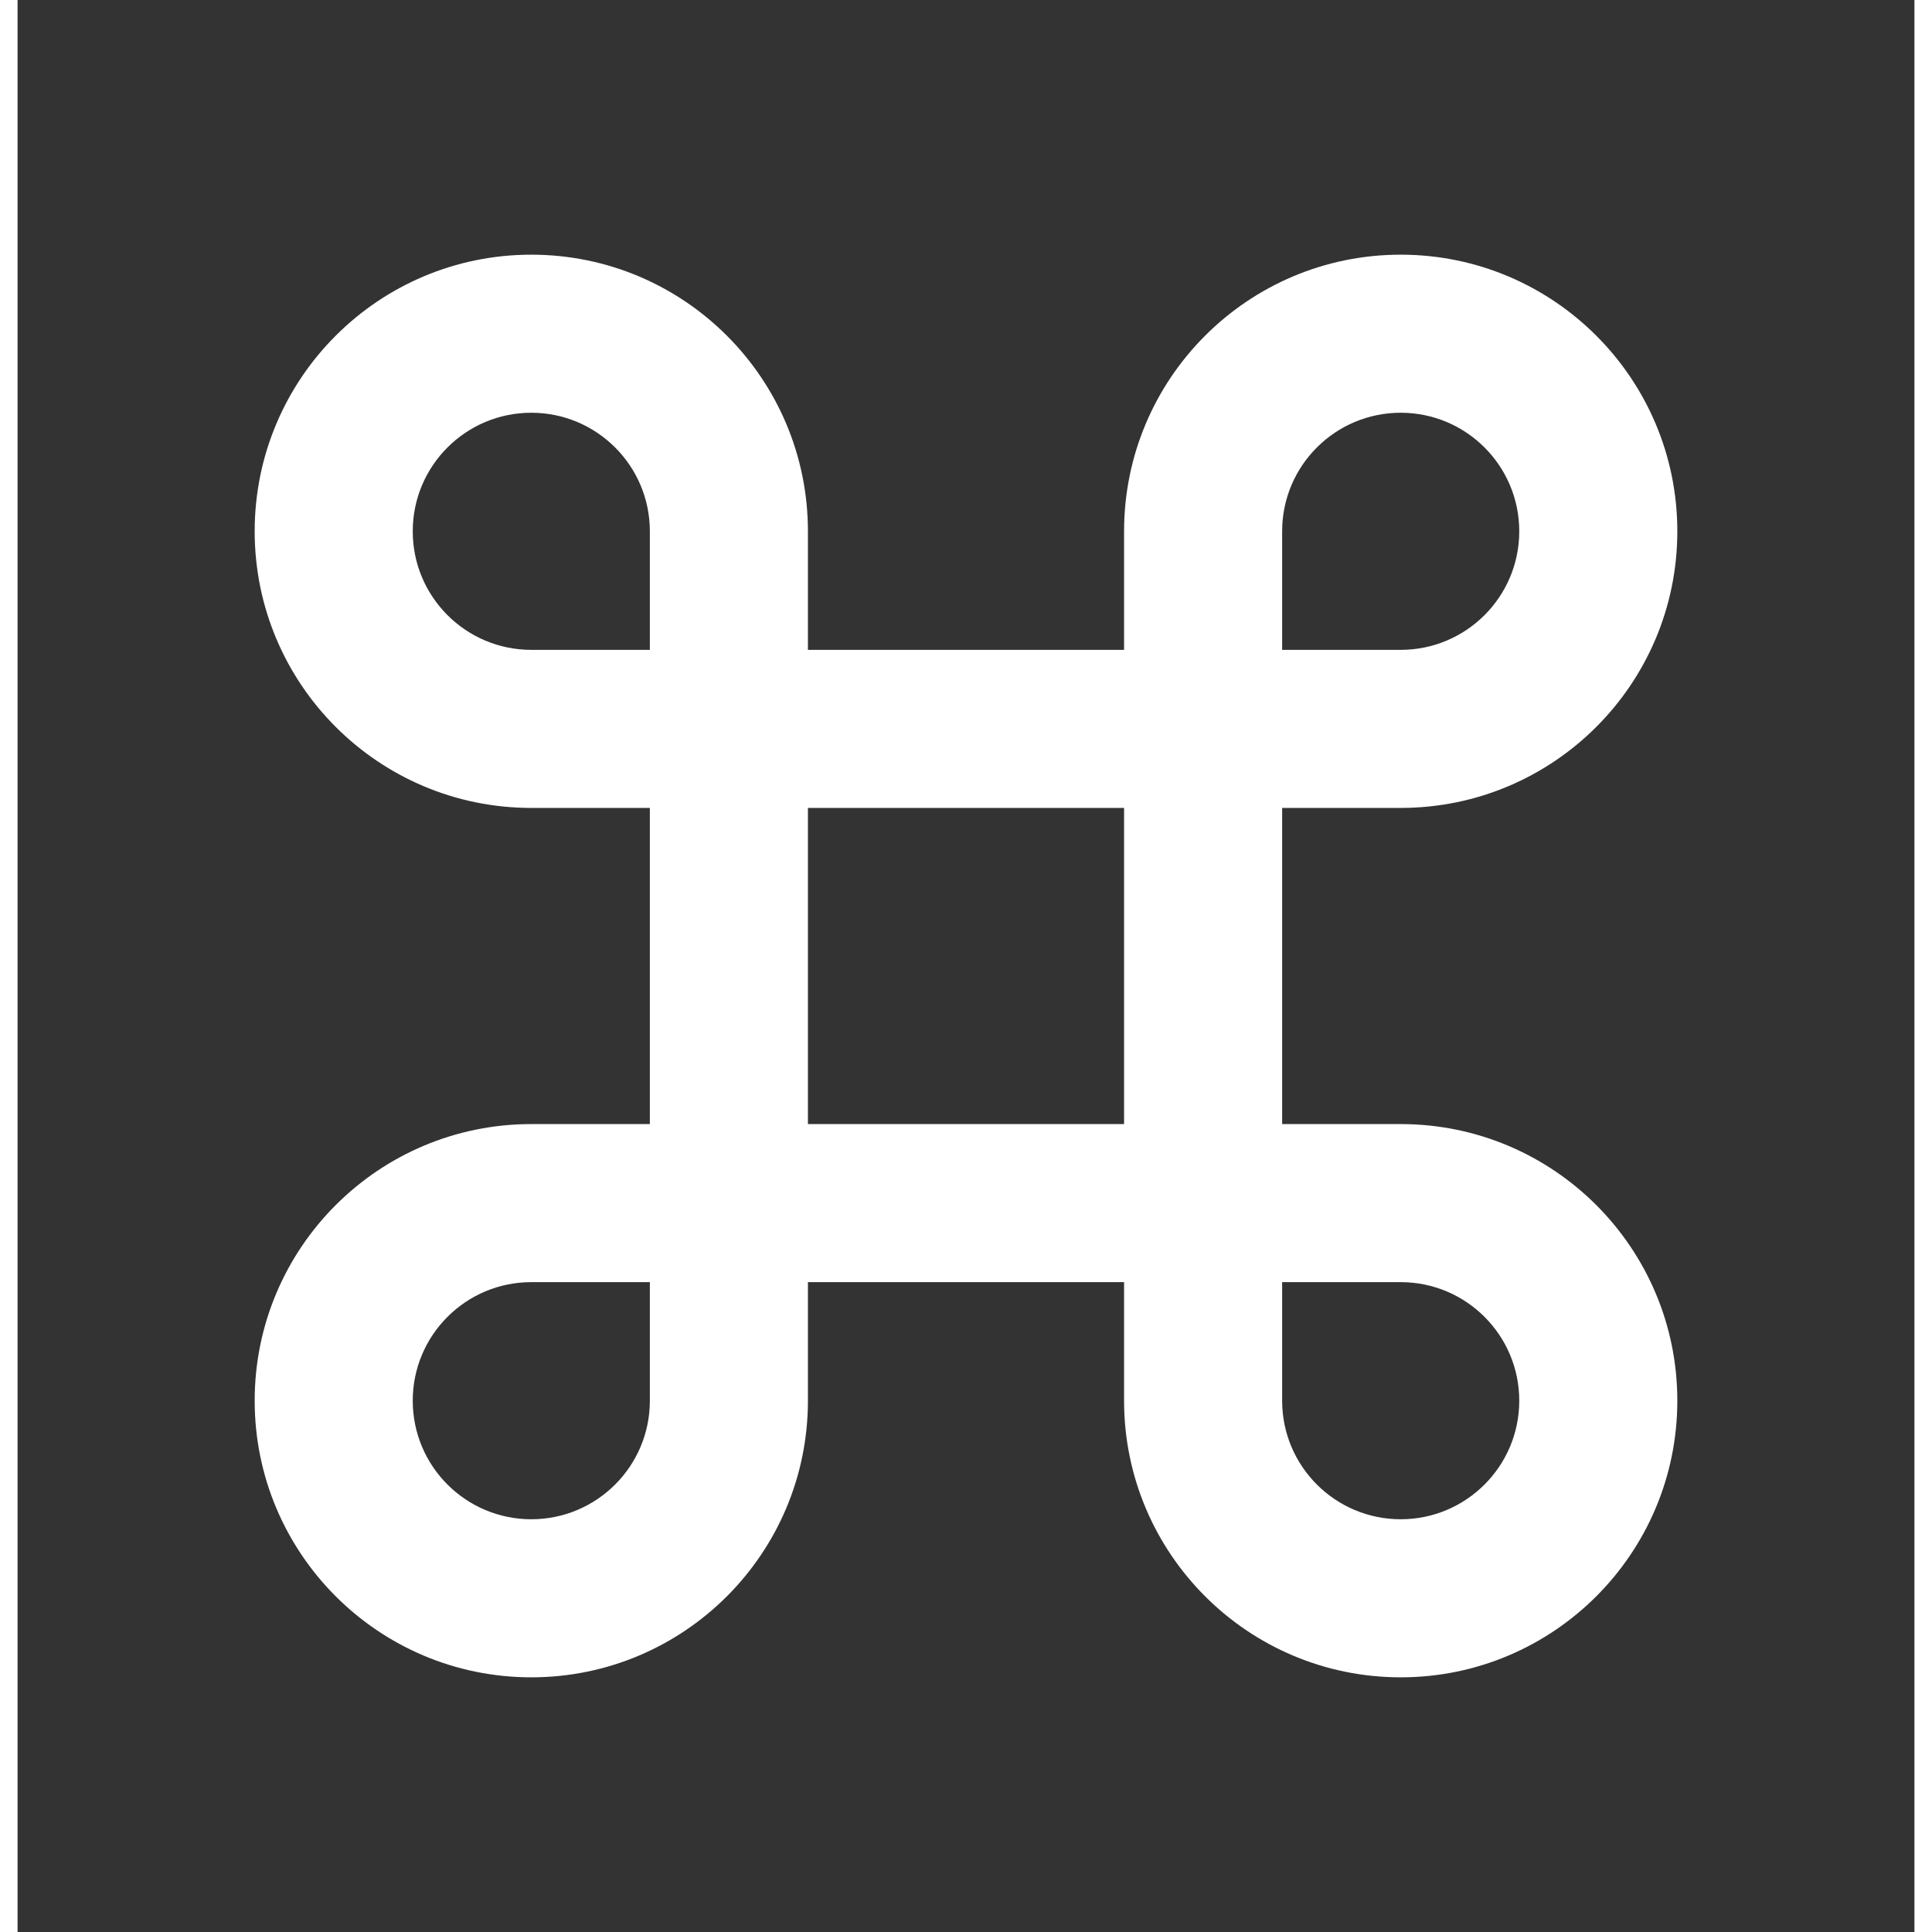 <svg width="54" height="54" viewBox="0 0 54 55" fill="none" xmlns="http://www.w3.org/2000/svg">
<rect x="0" y="0" width="54" height="55" fill="#333333" stroke="none"/>
<path d="M22.5 18.5H31.5V15.125C31.5 10.776 35.026 7.25 39.375 7.25C43.724 7.25 47.25 10.776 47.25 15.125C47.25 19.474 43.724 23 39.375 23H36V32H39.375C43.724 32 47.25 35.526 47.25 39.875C47.25 44.224 43.724 47.75 39.375 47.75C35.026 47.75 31.5 44.224 31.5 39.875V36.5H22.5V39.875C22.5 44.224 18.974 47.75 14.625 47.75C10.276 47.75 6.75 44.224 6.75 39.875C6.75 35.526 10.276 32 14.625 32H18V23H14.625C10.276 23 6.75 19.474 6.75 15.125C6.75 10.776 10.276 7.25 14.625 7.25C18.974 7.25 22.5 10.776 22.5 15.125V18.5ZM18 18.5V15.125C18 13.261 16.489 11.75 14.625 11.75C12.761 11.75 11.25 13.261 11.25 15.125C11.25 16.989 12.761 18.5 14.625 18.5H18ZM18 36.5H14.625C12.761 36.5 11.25 38.011 11.25 39.875C11.25 41.739 12.761 43.25 14.625 43.25C16.489 43.25 18 41.739 18 39.875V36.5ZM36 18.5H39.375C41.239 18.5 42.75 16.989 42.75 15.125C42.75 13.261 41.239 11.75 39.375 11.75C37.511 11.75 36 13.261 36 15.125V18.5ZM36 36.5V39.875C36 41.739 37.511 43.25 39.375 43.25C41.239 43.25 42.75 41.739 42.75 39.875C42.75 38.011 41.239 36.5 39.375 36.5H36ZM22.5 23V32H31.5V23H22.5Z" fill="#fff"/>
</svg>
